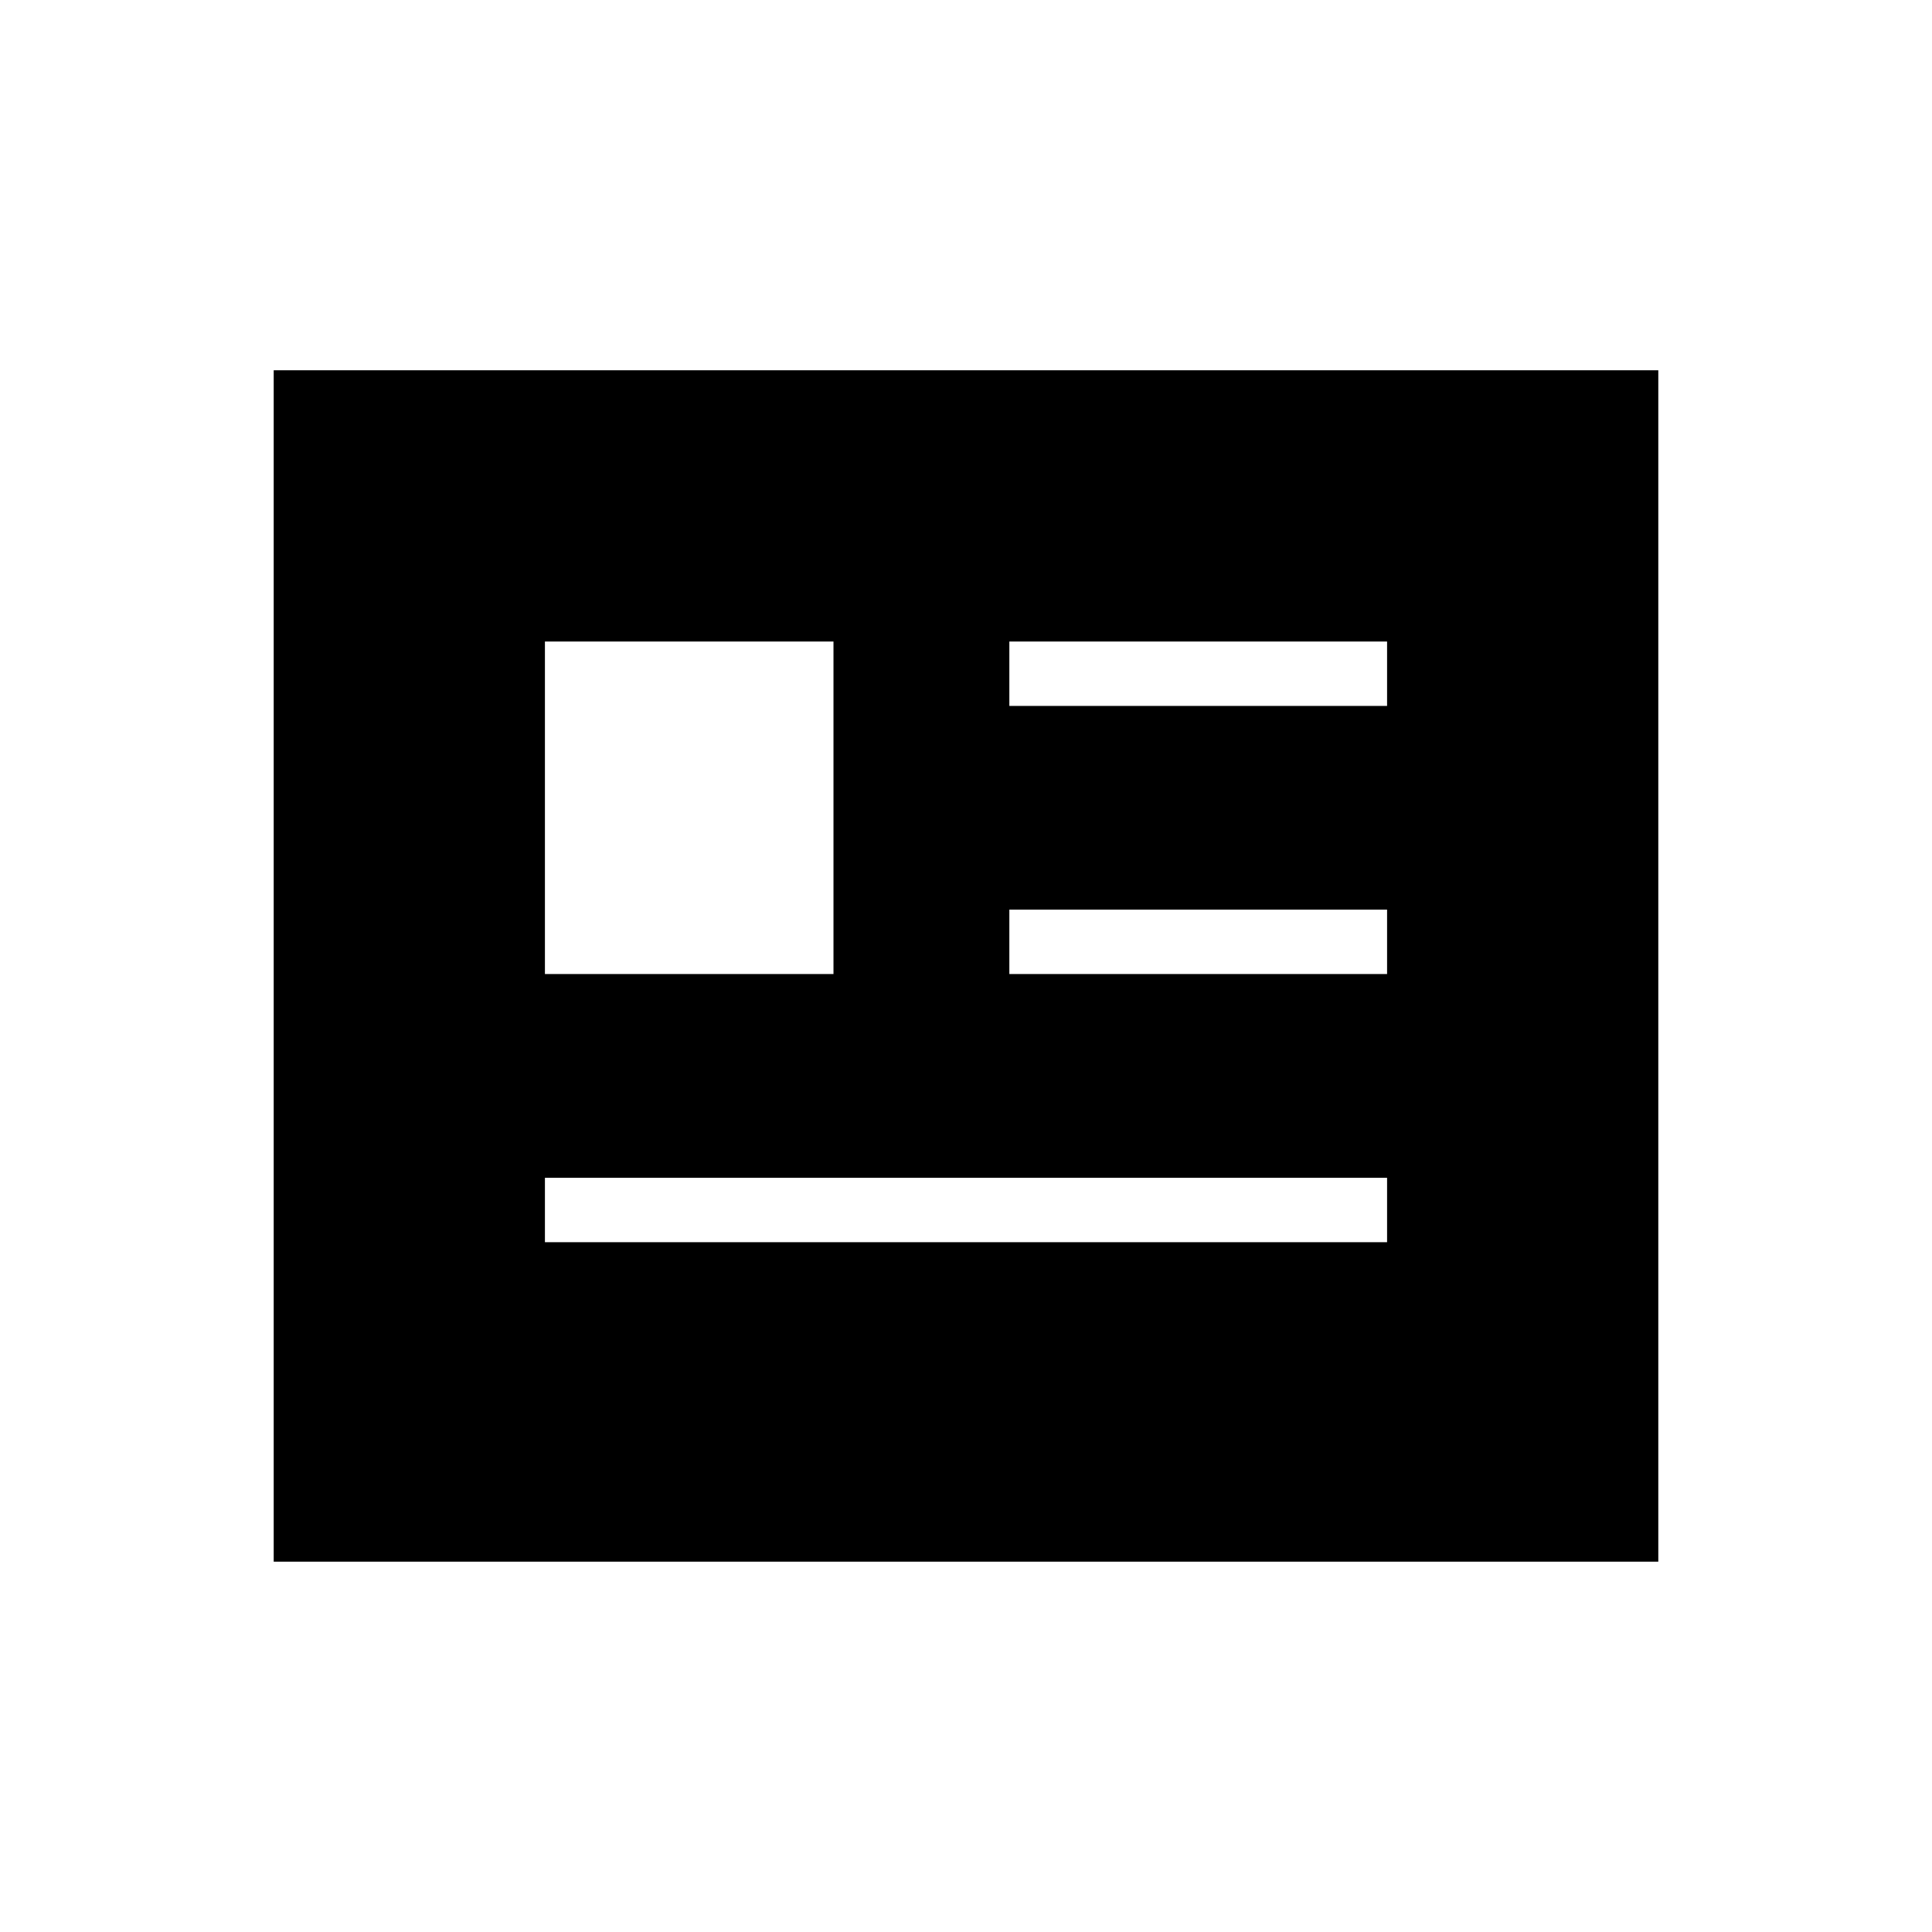 <svg xmlns="http://www.w3.org/2000/svg" height="20" viewBox="0 -960 960 960" width="20"><path d="M136-184v-592h688v592H136Zm134.77-158.77h418.46v-32H270.77v32Zm0-133.23h143.38v-165.23H270.77V-476Zm230.77 0h187.69v-32H501.54v32Zm0-133.23h187.69v-32H501.54v32Z"/></svg>